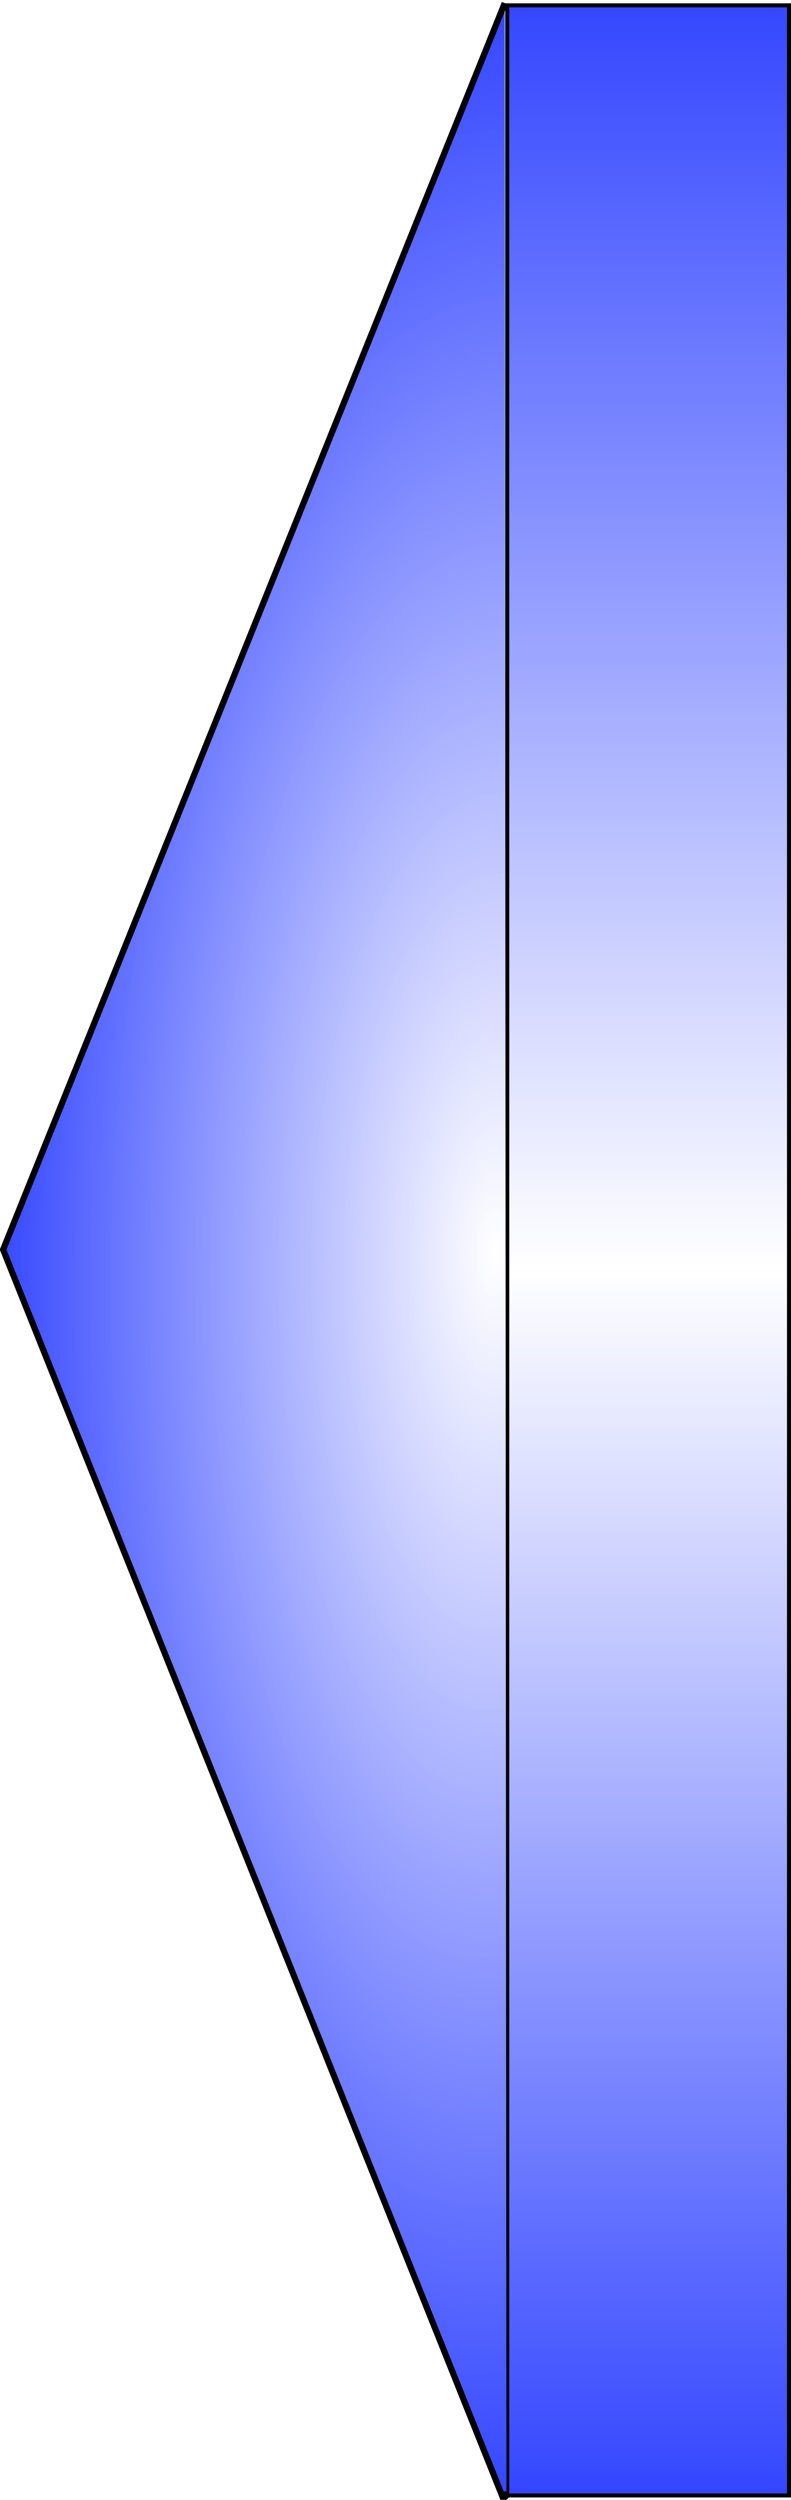 <?xml version="1.0" encoding="UTF-8" standalone="no"?>
<!-- Created with Inkscape (http://www.inkscape.org/) -->
<svg
   xmlns:dc="http://purl.org/dc/elements/1.1/"
   xmlns:cc="http://creativecommons.org/ns#"
   xmlns:rdf="http://www.w3.org/1999/02/22-rdf-syntax-ns#"
   xmlns:svg="http://www.w3.org/2000/svg"
   xmlns="http://www.w3.org/2000/svg"
   xmlns:xlink="http://www.w3.org/1999/xlink"
   xmlns:sodipodi="http://sodipodi.sourceforge.net/DTD/sodipodi-0.dtd"
   xmlns:inkscape="http://www.inkscape.org/namespaces/inkscape"
   id="svg2064"
   sodipodi:version="0.32"
   inkscape:version="0.46"
   width="38.247"
   height="120.855"
   sodipodi:docbase="C:\Documents and Settings\Administrador\Meus documentos\Bolsa Simulação\EMSO\mso\trunk\eml\stage_separators\icon"
   sodipodi:docname="splitter.svg"
   inkscape:export-filename="/home/ubuntu/repositorio/alsoc/biblioteca/branches/gui/eml/mixers_splitters/icon/mixer.png"
   inkscape:export-xdpi="191.22546"
   inkscape:export-ydpi="191.22546"
   inkscape:output_extension="org.inkscape.output.svg.inkscape"
   version="1.0">
  <sodipodi:namedview
     inkscape:window-height="900"
     inkscape:window-width="1268"
     inkscape:pageshadow="2"
     inkscape:pageopacity="0.0"
     guidetolerance="10.0"
     gridtolerance="10.0"
     objecttolerance="10.0"
     borderopacity="1.0"
     bordercolor="#666666"
     pagecolor="#ffffff"
     id="base"
     showgrid="false"
     showguides="true"
     inkscape:zoom="2.8659336"
     inkscape:cx="9.8034459"
     inkscape:cy="81.229361"
     inkscape:window-x="0"
     inkscape:window-y="42"
     inkscape:current-layer="svg2064"
     inkscape:guide-bbox="true"
     inkscape:showpageshadow="false"
     showborder="true">
    <inkscape:grid
       enabled="true"
       visible="true"
       id="grid21746"
       type="xygrid" />
  </sodipodi:namedview>
  <defs
     id="defs2067">
    <linearGradient
       id="linearGradient6760">
      <stop
         style="stop-color:#3447ff;stop-opacity:1;"
         offset="0"
         id="stop12971" />
      <stop
         id="stop22168"
         offset="0.513"
         style="stop-color:white;stop-opacity:0.941;" />
      <stop
         style="stop-color:#341dff;stop-opacity:1;"
         offset="1"
         id="stop6764" />
    </linearGradient>
    <linearGradient
       id="linearGradient10543">
      <stop
         style="stop-color:#6496d3;stop-opacity:1;"
         offset="0"
         id="stop10545" />
      <stop
         style="stop-color:#969696;stop-opacity:1;"
         offset="1"
         id="stop10547" />
    </linearGradient>
    <filter
       y="-0.5"
       x="-0.5"
       width="1.9"
       height="2"
       id="filterV">
      <feGaussianBlur
         id="feGaussianBlur5032"
         stdDeviation="5.0" />
    </filter>
    <clipPath
       id="clipPathQ">
      <path
         style="fill:none;fill-opacity:1;fill-rule:evenodd;stroke:#000000;stroke-width:1;stroke-linecap:butt;stroke-linejoin:miter;stroke-miterlimit:4;stroke-dasharray:none;stroke-opacity:1"
         d="M 293.75,362.518 C 335.034,362.518 376.192,362.518 417.969,362.518"
         id="path3306"
         sodipodi:nodetypes="cc" />
    </clipPath>
    <filter
       y="-0.5"
       x="-0.5"
       width="1.9"
       height="2"
       id="filterS">
      <feGaussianBlur
         id="feGaussianBlur5022"
         stdDeviation="5.0" />
    </filter>
    <clipPath
       id="clipPathm">
      <path
         style="fill:none;fill-opacity:1;fill-rule:evenodd;stroke:#000000;stroke-width:1;stroke-linecap:butt;stroke-linejoin:miter;stroke-miterlimit:4;stroke-dasharray:none;stroke-opacity:1"
         d="M 292.391,658.612 C 333.675,658.612 374.833,658.612 416.61,658.612"
         id="path4440"
         sodipodi:nodetypes="cc" />
    </clipPath>
    <filter
       y="-0.5"
       x="-0.5"
       width="1.9"
       height="2"
       id="filterv">
      <feGaussianBlur
         id="feGaussianBlur3299"
         stdDeviation="5.0" />
    </filter>
    <clipPath
       id="clipPaths">
      <path
         sodipodi:nodetypes="cc"
         id="path3227"
         d="M 5.665,898.157 C 5.665,871.38 5.665,844.684 5.665,817.587"
         style="fill:none;fill-opacity:1;fill-rule:evenodd;stroke:#000000;stroke-width:0.881;stroke-linecap:butt;stroke-linejoin:miter;stroke-miterlimit:4;stroke-dasharray:none;stroke-opacity:1" />
    </clipPath>
    <filter
       y="-0.5"
       x="-0.5"
       width="1.9"
       height="2"
       id="filterK">
      <feGaussianBlur
         id="feGaussianBlur3294"
         stdDeviation="5.0" />
    </filter>
    <clipPath
       id="clipPathl">
      <path
         sodipodi:nodetypes="cc"
         transform="matrix(0,-0.649,-1.196,0,804.182,1088.264)"
         id="path3225"
         d="M 293.75,362.518 C 335.034,362.518 376.192,362.518 417.969,362.518"
         style="fill:none;fill-rule:evenodd;stroke:#000000;stroke-width:1;stroke-linecap:butt;stroke-linejoin:miter;stroke-miterlimit:4;stroke-dasharray:none;stroke-opacity:1" />
    </clipPath>
    <linearGradient
       id="linearGradient3827">
      <stop
         id="stop3829"
         offset="0"
         style="stop-color:#3447ff;stop-opacity:1;" />
      <stop
         style="stop-color:white;stop-opacity:0.941;"
         offset="0"
         id="stop3831" />
      <stop
         id="stop3833"
         offset="1"
         style="stop-color:#3447ff;stop-opacity:1;" />
    </linearGradient>
    <linearGradient
       id="linearGradient3236">
      <stop
         id="stop3238"
         offset="0"
         style="stop-color:#3447ff;stop-opacity:1;" />
      <stop
         style="stop-color:#ffffff;stop-opacity:1;"
         offset="0.508"
         id="stop3242" />
      <stop
         style="stop-color:#3447ff;stop-opacity:1;"
         offset="1"
         id="stop3240" />
    </linearGradient>
    <linearGradient
       inkscape:collect="always"
       xlink:href="#linearGradient6760"
       id="linearGradient7465"
       gradientUnits="userSpaceOnUse"
       x1="228.691"
       y1="870.787"
       x2="707.324"
       y2="870.787" />
    <linearGradient
       inkscape:collect="always"
       xlink:href="#linearGradient10543"
       id="linearGradient7467"
       gradientUnits="userSpaceOnUse"
       x1="-42.013"
       y1="895.252"
       x2="66.723"
       y2="895.252" />
    <linearGradient
       inkscape:collect="always"
       xlink:href="#linearGradient6760"
       id="linearGradient7469"
       gradientUnits="userSpaceOnUse"
       x1="228.691"
       y1="870.787"
       x2="707.324"
       y2="870.787" />
    <linearGradient
       inkscape:collect="always"
       xlink:href="#linearGradient10543"
       id="linearGradient7471"
       gradientUnits="userSpaceOnUse"
       x1="-42.013"
       y1="895.252"
       x2="66.723"
       y2="895.252" />
    <linearGradient
       inkscape:collect="always"
       xlink:href="#linearGradient6760"
       id="linearGradient7473"
       gradientUnits="userSpaceOnUse"
       x1="228.691"
       y1="870.787"
       x2="707.324"
       y2="870.787" />
    <linearGradient
       inkscape:collect="always"
       xlink:href="#linearGradient6760"
       id="linearGradient7475"
       gradientUnits="userSpaceOnUse"
       x1="228.691"
       y1="870.787"
       x2="707.324"
       y2="870.787" />
    <linearGradient
       inkscape:collect="always"
       xlink:href="#linearGradient6760"
       id="linearGradient7477"
       gradientUnits="userSpaceOnUse"
       x1="228.691"
       y1="870.787"
       x2="707.324"
       y2="870.787" />
    <linearGradient
       inkscape:collect="always"
       xlink:href="#linearGradient6760"
       id="linearGradient7479"
       gradientUnits="userSpaceOnUse"
       x1="228.691"
       y1="870.787"
       x2="707.324"
       y2="870.787" />
    <linearGradient
       inkscape:collect="always"
       xlink:href="#linearGradient6760"
       id="linearGradient7481"
       gradientUnits="userSpaceOnUse"
       x1="228.691"
       y1="870.787"
       x2="707.324"
       y2="870.787" />
    <linearGradient
       inkscape:collect="always"
       xlink:href="#linearGradient6760"
       id="linearGradient7483"
       gradientUnits="userSpaceOnUse"
       x1="228.691"
       y1="870.787"
       x2="707.324"
       y2="870.787" />
    <linearGradient
       inkscape:collect="always"
       xlink:href="#linearGradient6760"
       id="linearGradient7485"
       gradientUnits="userSpaceOnUse"
       x1="228.691"
       y1="870.787"
       x2="707.324"
       y2="870.787" />
    <linearGradient
       inkscape:collect="always"
       xlink:href="#linearGradient6760"
       id="linearGradient7487"
       gradientUnits="userSpaceOnUse"
       x1="228.691"
       y1="870.787"
       x2="707.324"
       y2="870.787" />
    <linearGradient
       inkscape:collect="always"
       xlink:href="#linearGradient10543"
       id="linearGradient7489"
       gradientUnits="userSpaceOnUse"
       x1="-42.013"
       y1="895.252"
       x2="66.723"
       y2="895.252" />
    <linearGradient
       inkscape:collect="always"
       xlink:href="#linearGradient6760"
       id="linearGradient7493"
       gradientUnits="userSpaceOnUse"
       x1="228.691"
       y1="870.787"
       x2="707.324"
       y2="870.787" />
    <linearGradient
       inkscape:collect="always"
       xlink:href="#linearGradient10543"
       id="linearGradient7495"
       gradientUnits="userSpaceOnUse"
       x1="-42.013"
       y1="895.252"
       x2="66.723"
       y2="895.252" />
    <linearGradient
       inkscape:collect="always"
       xlink:href="#linearGradient6760"
       id="linearGradient7497"
       gradientUnits="userSpaceOnUse"
       x1="228.691"
       y1="870.787"
       x2="707.324"
       y2="870.787" />
    <linearGradient
       inkscape:collect="always"
       xlink:href="#linearGradient6760"
       id="linearGradient7499"
       gradientUnits="userSpaceOnUse"
       x1="228.691"
       y1="870.787"
       x2="707.324"
       y2="870.787" />
    <linearGradient
       inkscape:collect="always"
       xlink:href="#linearGradient6760"
       id="linearGradient7501"
       gradientUnits="userSpaceOnUse"
       x1="228.691"
       y1="870.787"
       x2="707.324"
       y2="870.787" />
    <linearGradient
       inkscape:collect="always"
       xlink:href="#linearGradient6760"
       id="linearGradient7503"
       gradientUnits="userSpaceOnUse"
       x1="228.691"
       y1="870.787"
       x2="707.324"
       y2="870.787" />
    <linearGradient
       inkscape:collect="always"
       xlink:href="#linearGradient6760"
       id="linearGradient7507"
       gradientUnits="userSpaceOnUse"
       x1="228.691"
       y1="870.787"
       x2="707.324"
       y2="870.787" />
    <linearGradient
       inkscape:collect="always"
       xlink:href="#linearGradient6760"
       id="linearGradient7516"
       gradientUnits="userSpaceOnUse"
       x1="228.691"
       y1="870.787"
       x2="707.324"
       y2="870.787" />
    <linearGradient
       inkscape:collect="always"
       xlink:href="#linearGradient6760"
       id="linearGradient7518"
       gradientUnits="userSpaceOnUse"
       x1="228.691"
       y1="870.787"
       x2="707.324"
       y2="870.787" />
    <linearGradient
       inkscape:collect="always"
       xlink:href="#linearGradient6760"
       id="linearGradient7520"
       gradientUnits="userSpaceOnUse"
       x1="228.691"
       y1="870.787"
       x2="707.324"
       y2="870.787" />
    <linearGradient
       inkscape:collect="always"
       xlink:href="#linearGradient10543"
       id="linearGradient7522"
       gradientUnits="userSpaceOnUse"
       x1="-42.013"
       y1="895.252"
       x2="66.723"
       y2="895.252" />
    <linearGradient
       inkscape:collect="always"
       xlink:href="#linearGradient6760"
       id="linearGradient7524"
       gradientUnits="userSpaceOnUse"
       x1="228.691"
       y1="870.787"
       x2="707.324"
       y2="870.787" />
    <linearGradient
       inkscape:collect="always"
       xlink:href="#linearGradient10543"
       id="linearGradient7526"
       gradientUnits="userSpaceOnUse"
       x1="-42.013"
       y1="895.252"
       x2="66.723"
       y2="895.252" />
    <linearGradient
       inkscape:collect="always"
       xlink:href="#linearGradient6760"
       id="linearGradient7528"
       gradientUnits="userSpaceOnUse"
       x1="228.691"
       y1="870.787"
       x2="707.324"
       y2="870.787" />
    <linearGradient
       inkscape:collect="always"
       xlink:href="#linearGradient6760"
       id="linearGradient7530"
       gradientUnits="userSpaceOnUse"
       x1="228.691"
       y1="870.787"
       x2="707.324"
       y2="870.787" />
    <linearGradient
       inkscape:collect="always"
       xlink:href="#linearGradient6760"
       id="linearGradient7532"
       gradientUnits="userSpaceOnUse"
       x1="228.691"
       y1="870.787"
       x2="707.324"
       y2="870.787" />
    <linearGradient
       inkscape:collect="always"
       xlink:href="#linearGradient6760"
       id="linearGradient7534"
       gradientUnits="userSpaceOnUse"
       x1="228.691"
       y1="870.787"
       x2="707.324"
       y2="870.787" />
    <linearGradient
       inkscape:collect="always"
       xlink:href="#linearGradient6760"
       id="linearGradient7536"
       gradientUnits="userSpaceOnUse"
       x1="228.691"
       y1="870.787"
       x2="707.324"
       y2="870.787" />
    <linearGradient
       inkscape:collect="always"
       xlink:href="#linearGradient6760"
       id="linearGradient7538"
       gradientUnits="userSpaceOnUse"
       x1="228.691"
       y1="870.787"
       x2="707.324"
       y2="870.787" />
    <linearGradient
       inkscape:collect="always"
       xlink:href="#linearGradient6760"
       id="linearGradient7540"
       gradientUnits="userSpaceOnUse"
       x1="228.691"
       y1="870.787"
       x2="707.324"
       y2="870.787" />
    <linearGradient
       inkscape:collect="always"
       xlink:href="#linearGradient6760"
       id="linearGradient7542"
       gradientUnits="userSpaceOnUse"
       x1="228.691"
       y1="870.787"
       x2="707.324"
       y2="870.787" />
    <linearGradient
       inkscape:collect="always"
       xlink:href="#linearGradient10543"
       id="linearGradient7544"
       gradientUnits="userSpaceOnUse"
       x1="-42.013"
       y1="895.252"
       x2="66.723"
       y2="895.252" />
    <linearGradient
       inkscape:collect="always"
       xlink:href="#linearGradient6760"
       id="linearGradient7546"
       gradientUnits="userSpaceOnUse"
       x1="228.691"
       y1="870.787"
       x2="707.324"
       y2="870.787" />
    <linearGradient
       inkscape:collect="always"
       xlink:href="#linearGradient3236"
       id="linearGradient7548"
       gradientUnits="userSpaceOnUse"
       gradientTransform="matrix(0.502,0,0,5.1781307e-2,262.528,-22.712)"
       spreadMethod="repeat"
       x1="-522.869"
       y1="305.217"
       x2="-282.869"
       y2="305.217" />
    <radialGradient
       inkscape:collect="always"
       xlink:href="#linearGradient3827"
       id="radialGradient7550"
       gradientUnits="userSpaceOnUse"
       gradientTransform="matrix(-7.6356159e-3,-0.423,0.17,-3.0707363e-3,-18.417,293.821)"
       cx="550"
       cy="217.206"
       fx="550"
       fy="217.206"
       r="142.337" />
  </defs>
  <g
     id="g7324"
     transform="matrix(-1,0,0,1,38.247,0)">
    <g
       id="g5069"
       style="fill:url(#linearGradient7465);fill-opacity:1;fill-rule:nonzero"
       transform="matrix(0,-0.836,-1.542,0,3029.405,487.239)" />
    <g
       style="fill:url(#linearGradient7467);fill-opacity:1;fill-rule:nonzero"
       id="g6062"
       transform="matrix(-2.124,0,0,2.177,2750.933,-1680.002)" />
    <g
       id="g36698"
       style="fill:url(#linearGradient7469);fill-opacity:1;fill-rule:nonzero"
       transform="matrix(0,-1.29,-1.29,0,2185.242,526.085)" />
    <g
       style="fill:url(#linearGradient7471);fill-opacity:1;fill-rule:nonzero"
       id="g36742"
       transform="matrix(-1.776,0,0,3.357,1952.331,-2815.287)" />
    <g
       transform="matrix(0,-0.716,-1.542,-1.0740741e-8,2415.427,1253.055)"
       style="fill:url(#linearGradient7473);fill-opacity:1;fill-rule:nonzero"
       id="g26091" />
    <g
       style="fill:url(#linearGradient7477);fill-opacity:1;fill-rule:nonzero"
       clip-path="url(#clipPathl)"
       id="g3324"
       transform="matrix(0,-0.836,-1.542,0,2415.176,1244.752)">
      <g
         style="fill:url(#linearGradient7475)"
         id="g3326">
        <path
           style="fill:none;stroke:#c0c0c0;stroke-width:10;stroke-opacity:1;filter:url(#filterK)"
           d="M 293.75,362.518 C 335.034,362.518 376.192,362.518 417.969,362.518"
           id="path3328"
           transform="matrix(0,-0.649,-1.196,0,804.182,1088.264)"
           sodipodi:nodetypes="cc" />
      </g>
    </g>
    <g
       style="fill:url(#linearGradient7481);fill-opacity:1;fill-rule:nonzero"
       clip-path="url(#clipPaths)"
       id="g3330"
       transform="matrix(0,-0.836,-1.542,0,2415.176,1244.752)">
      <g
         style="fill:url(#linearGradient7479)"
         id="g3332">
        <path
           style="fill:none;stroke:#404040;stroke-width:10;stroke-opacity:1;filter:url(#filterv)"
           d="M 5.665,898.157 C 5.665,871.38 5.665,844.684 5.665,817.587"
           id="path3334"
           sodipodi:nodetypes="cc" />
      </g>
    </g>
    <g
       transform="matrix(1.29,0,0,1.29,1075.386,9.161)"
       style="fill:url(#linearGradient7483);fill-opacity:1;fill-rule:nonzero"
       id="g3688" />
    <g
       id="g5068"
       clip-path="url(#clipPathm)"
       transform="translate(737.33,572.141)">
      <g
         id="g5070">
        <path
           style="fill:none;stroke:#c0c0c0;stroke-width:10;stroke-opacity:1;filter:url(#filterS)"
           d="M 292.391,658.612 C 333.675,658.612 374.833,658.612 416.61,658.612"
           id="path5072"
           sodipodi:nodetypes="cc" />
      </g>
    </g>
    <g
       id="g5080"
       clip-path="url(#clipPathQ)"
       transform="translate(737.33,572.141)">
      <g
         id="g5082">
        <path
           style="fill:none;stroke:#c0c0c0;stroke-width:10;stroke-opacity:1;filter:url(#filterV)"
           d="M 293.75,362.518 C 335.034,362.518 376.192,362.518 417.969,362.518"
           id="path5084"
           sodipodi:nodetypes="cc" />
      </g>
    </g>
    <g
       id="g5600"
       style="fill:url(#linearGradient7485);fill-opacity:1;fill-rule:nonzero;stroke:#0000ff;stroke-opacity:1"
       transform="matrix(0,-0.716,-1.542,-1.0740741e-8,2581.505,741.09)" />
    <g
       id="g12980"
       style="fill:url(#linearGradient7487);fill-opacity:1;fill-rule:nonzero"
       transform="matrix(0,-0.836,-1.542,0,2284.714,465.095)" />
    <g
       style="fill:url(#linearGradient7489);fill-opacity:1;fill-rule:nonzero"
       id="g12982"
       transform="matrix(-2.124,0,0,2.177,2006.242,-1702.147)" />
    <g
       id="g12988"
       style="fill:url(#linearGradient7493);fill-opacity:1;fill-rule:nonzero"
       transform="matrix(0,-1.29,-1.29,0,1440.551,503.941)" />
    <g
       style="fill:url(#linearGradient7495);fill-opacity:1;fill-rule:nonzero"
       id="g12990"
       transform="matrix(-1.776,0,0,3.357,1207.64,-2837.432)" />
    <g
       transform="matrix(0,-0.716,-1.542,-1.0740741e-8,1670.736,1230.911)"
       style="fill:url(#linearGradient7497);fill-opacity:1;fill-rule:nonzero"
       id="g12992" />
    <g
       style="fill:url(#linearGradient7501);fill-opacity:1;fill-rule:nonzero"
       clip-path="url(#clipPathl)"
       id="g12994"
       transform="matrix(0,-0.836,-1.542,0,1670.486,1222.607)">
      <g
         style="fill:url(#linearGradient7499)"
         id="g12996">
        <path
           style="fill:none;stroke:#c0c0c0;stroke-width:10;stroke-opacity:1;filter:url(#filterK)"
           d="M 293.75,362.518 C 335.034,362.518 376.192,362.518 417.969,362.518"
           id="path12998"
           transform="matrix(0,-0.649,-1.196,0,804.182,1088.264)"
           sodipodi:nodetypes="cc" />
      </g>
    </g>
    <g
       style="fill:url(#linearGradient7507);fill-opacity:1;fill-rule:nonzero"
       clip-path="url(#clipPaths)"
       id="g13000"
       transform="matrix(0,-0.836,-1.542,0,1670.486,1222.607)">
      <g
         style="fill:url(#linearGradient7503)"
         id="g13002">
        <path
           style="fill:none;stroke:#404040;stroke-width:10;stroke-opacity:1;filter:url(#filterv)"
           d="M 5.665,898.157 C 5.665,871.38 5.665,844.684 5.665,817.587"
           id="path13004"
           sodipodi:nodetypes="cc" />
      </g>
    </g>
    <g
       transform="matrix(1.29,0,0,1.29,330.695,-12.983)"
       style="fill:url(#linearGradient7516);fill-opacity:1;fill-rule:nonzero"
       id="g13006" />
    <g
       id="g13008"
       clip-path="url(#clipPathm)"
       transform="translate(-7.36,549.996)">
      <g
         id="g13010">
        <path
           style="fill:none;stroke:#c0c0c0;stroke-width:10;stroke-opacity:1;filter:url(#filterS)"
           d="M 292.391,658.612 C 333.675,658.612 374.833,658.612 416.61,658.612"
           id="path13012"
           sodipodi:nodetypes="cc" />
      </g>
    </g>
    <g
       id="g13014"
       clip-path="url(#clipPathQ)"
       transform="translate(-7.36,549.996)">
      <g
         id="g13016">
        <path
           style="fill:none;stroke:#c0c0c0;stroke-width:10;stroke-opacity:1;filter:url(#filterV)"
           d="M 293.75,362.518 C 335.034,362.518 376.192,362.518 417.969,362.518"
           id="path13018"
           sodipodi:nodetypes="cc" />
      </g>
    </g>
    <g
       id="g13020"
       style="fill:url(#linearGradient7518);fill-opacity:1;fill-rule:nonzero;stroke:#0000ff;stroke-opacity:1"
       transform="matrix(0,-0.716,-1.542,-1.0740741e-8,1836.814,718.945)" />
    <g
       id="g9322"
       style="fill:url(#linearGradient7520);fill-opacity:1;fill-rule:nonzero"
       transform="matrix(0,-0.836,-1.542,0,2876.628,2094.143)" />
    <g
       style="fill:url(#linearGradient7522);fill-opacity:1;fill-rule:nonzero"
       id="g9324"
       transform="matrix(-2.124,0,0,2.177,2598.155,-73.098)" />
    <g
       id="g9364"
       style="fill:url(#linearGradient7524);fill-opacity:1;fill-rule:nonzero"
       transform="matrix(0,-1.29,-1.29,0,2032.464,2132.989)" />
    <g
       style="fill:url(#linearGradient7526);fill-opacity:1;fill-rule:nonzero"
       id="g9368"
       transform="matrix(-1.776,0,0,3.357,1799.553,-1208.384)" />
    <g
       transform="matrix(0,-0.716,-1.542,-1.0740741e-8,2262.649,2859.959)"
       style="fill:url(#linearGradient7528);fill-opacity:1;fill-rule:nonzero"
       id="g9392" />
    <g
       style="fill:url(#linearGradient7532);fill-opacity:1;fill-rule:nonzero"
       clip-path="url(#clipPathl)"
       id="g9394"
       transform="matrix(0,-0.836,-1.542,0,2262.399,2851.655)">
      <g
         style="fill:url(#linearGradient7530)"
         id="g9396">
        <path
           style="fill:none;stroke:#c0c0c0;stroke-width:10;stroke-opacity:1;filter:url(#filterK)"
           d="M 293.75,362.518 C 335.034,362.518 376.192,362.518 417.969,362.518"
           id="path9398"
           transform="matrix(0,-0.649,-1.196,0,804.182,1088.264)"
           sodipodi:nodetypes="cc" />
      </g>
    </g>
    <g
       style="fill:url(#linearGradient7536);fill-opacity:1;fill-rule:nonzero"
       clip-path="url(#clipPaths)"
       id="g9400"
       transform="matrix(0,-0.836,-1.542,0,2262.399,2851.655)">
      <g
         style="fill:url(#linearGradient7534)"
         id="g9402">
        <path
           style="fill:none;stroke:#404040;stroke-width:10;stroke-opacity:1;filter:url(#filterv)"
           d="M 5.665,898.157 C 5.665,871.38 5.665,844.684 5.665,817.587"
           id="path9404"
           sodipodi:nodetypes="cc" />
      </g>
    </g>
    <g
       transform="matrix(1.29,0,0,1.29,922.608,1616.065)"
       style="fill:url(#linearGradient7538);fill-opacity:1;fill-rule:nonzero"
       id="g9406" />
    <g
       id="g9408"
       clip-path="url(#clipPathm)"
       transform="translate(584.553,2179.044)">
      <g
         id="g9410">
        <path
           style="fill:none;stroke:#c0c0c0;stroke-width:10;stroke-opacity:1;filter:url(#filterS)"
           d="M 292.391,658.612 C 333.675,658.612 374.833,658.612 416.61,658.612"
           id="path9412"
           sodipodi:nodetypes="cc" />
      </g>
    </g>
    <g
       id="g9414"
       clip-path="url(#clipPathQ)"
       transform="translate(584.553,2179.044)">
      <g
         id="g9416">
        <path
           style="fill:none;stroke:#c0c0c0;stroke-width:10;stroke-opacity:1;filter:url(#filterV)"
           d="M 293.75,362.518 C 335.034,362.518 376.192,362.518 417.969,362.518"
           id="path9418"
           sodipodi:nodetypes="cc" />
      </g>
    </g>
    <g
       id="g9423"
       style="fill:url(#linearGradient7540);fill-opacity:1;fill-rule:nonzero;stroke:#0000ff;stroke-opacity:1"
       transform="matrix(0,-0.716,-1.542,-1.0740741e-8,2428.727,2347.993)" />
    <g
       id="g7069"
       style="fill:url(#linearGradient7542);fill-opacity:1;fill-rule:nonzero"
       transform="matrix(0,-0.836,-1.542,0,905.595,554.271)" />
    <g
       style="fill:url(#linearGradient7544);fill-opacity:1;fill-rule:nonzero"
       id="g7108"
       transform="matrix(-2.124,0,0,2.177,627.123,-1612.97)" />
    <g
       transform="matrix(0,-0.913,-1.719,0,1802.084,477.777)"
       style="fill:url(#linearGradient7546);fill-opacity:1;fill-rule:nonzero"
       id="g3765" />
    <rect
       transform="matrix(0,1,-1,0,0,0)"
       inkscape:export-filename="/home/ubuntu/repositorio/alsoc/biblioteca/branches/gui/eml/mixers_splitters/icon/mixer.png"
       inkscape:export-ydpi="188.24884"
       inkscape:export-xdpi="188.24884"
       ry="0"
       rx="59.115"
       y="-13.719"
       x="0.258"
       height="13.622"
       width="120.383"
       id="rect8669"
       style="fill:url(#linearGradient7548);fill-opacity:1;fill-rule:nonzero;stroke:#000000;stroke-width:0.193;stroke-miterlimit:4;stroke-dasharray:none;stroke-opacity:1" />
    <path
       inkscape:export-ydpi="188.24884"
       inkscape:export-xdpi="188.24884"
       inkscape:export-filename="/home/ubuntu/repositorio/alsoc/biblioteca/branches/gui/eml/mixers_splitters/icon/mixer.png"
       sodipodi:nodetypes="cccc"
       id="path8673"
       d="M 13.841,0.15 L 38.097,60.413 L 13.949,120.704 C 13.503,120.713 14.204,120.634 13.758,120.583"
       style="fill:url(#radialGradient7550);fill-opacity:1;fill-rule:evenodd;stroke:#000000;stroke-width:0.3;stroke-miterlimit:4;stroke-opacity:1" />
  </g>
</svg>

